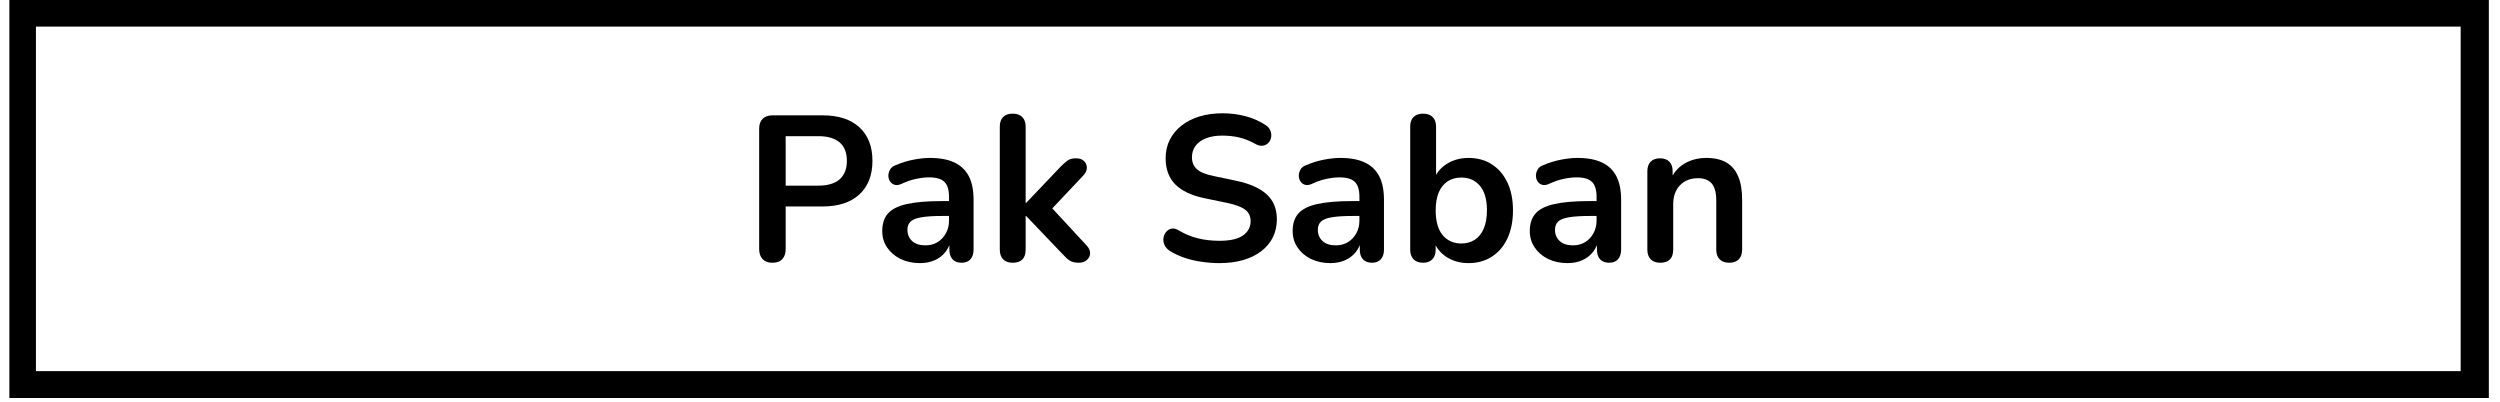 <svg xmlns="http://www.w3.org/2000/svg" xmlns:xlink="http://www.w3.org/1999/xlink" width="560" zoomAndPan="magnify" viewBox="0 0 420 67.5" height="90" preserveAspectRatio="xMidYMid meet" version="1.0"><defs><g/><clipPath id="5c4ece9f97"><path d="M 1.574 0 L 418.125 0 L 418.125 66.863 L 1.574 66.863 Z M 1.574 0 " clip-rule="nonzero"/></clipPath></defs><g clip-path="url(#5c4ece9f97)"><path stroke-linecap="butt" transform="matrix(0.744, 0, 0, 0.744, 1.574, 0)" fill="none" stroke-linejoin="miter" d="M 0 0 L 559.516 0 L 559.516 89.811 L 0 89.811 Z M 0 0 " stroke="#000000" stroke-width="12" stroke-opacity="1" stroke-miterlimit="4"/></g><g fill="#000000" fill-opacity="1"><g transform="translate(124.868, 43.86)"><g><path d="M 4.891 0.281 C 4.18 0.281 3.633 0.078 3.25 -0.328 C 2.863 -0.734 2.672 -1.297 2.672 -2.016 L 2.672 -22.234 C 2.672 -22.973 2.867 -23.531 3.266 -23.906 C 3.66 -24.289 4.219 -24.484 4.938 -24.484 L 13.297 -24.484 C 15.984 -24.484 18.055 -23.812 19.516 -22.469 C 20.973 -21.125 21.703 -19.25 21.703 -16.844 C 21.703 -14.438 20.973 -12.555 19.516 -11.203 C 18.055 -9.848 15.984 -9.172 13.297 -9.172 L 7.125 -9.172 L 7.125 -2.016 C 7.125 -1.297 6.938 -0.734 6.562 -0.328 C 6.195 0.078 5.641 0.281 4.891 0.281 Z M 7.125 -12.672 L 12.609 -12.672 C 14.18 -12.672 15.375 -13.023 16.188 -13.734 C 17 -14.441 17.406 -15.477 17.406 -16.844 C 17.406 -18.207 17 -19.238 16.188 -19.938 C 15.375 -20.633 14.18 -20.984 12.609 -20.984 L 7.125 -20.984 Z M 7.125 -12.672 "/></g></g></g><g fill="#000000" fill-opacity="1"><g transform="translate(146.716, 43.86)"><g><path d="M 7.844 0.344 C 6.625 0.344 5.531 0.109 4.562 -0.359 C 3.602 -0.836 2.852 -1.484 2.312 -2.297 C 1.77 -3.109 1.5 -4.02 1.5 -5.031 C 1.5 -6.281 1.82 -7.27 2.469 -8 C 3.113 -8.727 4.164 -9.254 5.625 -9.578 C 7.082 -9.91 9.039 -10.078 11.5 -10.078 L 13.234 -10.078 L 13.234 -7.578 L 11.531 -7.578 C 10.094 -7.578 8.945 -7.504 8.094 -7.359 C 7.238 -7.223 6.629 -6.984 6.266 -6.641 C 5.91 -6.305 5.734 -5.844 5.734 -5.25 C 5.734 -4.477 6 -3.848 6.531 -3.359 C 7.062 -2.879 7.801 -2.641 8.75 -2.641 C 9.52 -2.641 10.195 -2.816 10.781 -3.172 C 11.375 -3.535 11.844 -4.031 12.188 -4.656 C 12.539 -5.281 12.719 -6 12.719 -6.812 L 12.719 -10.797 C 12.719 -11.961 12.461 -12.797 11.953 -13.297 C 11.441 -13.805 10.582 -14.062 9.375 -14.062 C 8.707 -14.062 7.984 -13.977 7.203 -13.812 C 6.43 -13.656 5.617 -13.379 4.766 -12.984 C 4.316 -12.773 3.926 -12.719 3.594 -12.812 C 3.258 -12.906 3 -13.098 2.812 -13.391 C 2.625 -13.68 2.531 -14 2.531 -14.344 C 2.531 -14.688 2.625 -15.023 2.812 -15.359 C 3 -15.703 3.312 -15.953 3.75 -16.109 C 4.812 -16.555 5.832 -16.867 6.812 -17.047 C 7.801 -17.234 8.703 -17.328 9.516 -17.328 C 11.18 -17.328 12.551 -17.07 13.625 -16.562 C 14.707 -16.051 15.516 -15.281 16.047 -14.25 C 16.578 -13.227 16.844 -11.906 16.844 -10.281 L 16.844 -1.938 C 16.844 -1.227 16.664 -0.68 16.312 -0.297 C 15.969 0.086 15.473 0.281 14.828 0.281 C 14.18 0.281 13.676 0.086 13.312 -0.297 C 12.957 -0.68 12.781 -1.227 12.781 -1.938 L 12.781 -3.609 L 13.062 -3.609 C 12.895 -2.797 12.57 -2.094 12.094 -1.5 C 11.625 -0.914 11.031 -0.461 10.312 -0.141 C 9.594 0.18 8.77 0.344 7.844 0.344 Z M 7.844 0.344 "/></g></g></g><g fill="#000000" fill-opacity="1"><g transform="translate(165.716, 43.86)"><g><path d="M 4.406 0.281 C 3.719 0.281 3.188 0.086 2.812 -0.297 C 2.438 -0.68 2.25 -1.227 2.25 -1.938 L 2.25 -22.578 C 2.25 -23.297 2.438 -23.836 2.812 -24.203 C 3.188 -24.578 3.719 -24.766 4.406 -24.766 C 5.102 -24.766 5.641 -24.578 6.016 -24.203 C 6.398 -23.836 6.594 -23.297 6.594 -22.578 L 6.594 -9.766 L 6.672 -9.766 L 12.406 -15.797 C 12.863 -16.266 13.266 -16.625 13.609 -16.875 C 13.961 -17.133 14.441 -17.266 15.047 -17.266 C 15.641 -17.266 16.094 -17.109 16.406 -16.797 C 16.719 -16.484 16.875 -16.102 16.875 -15.656 C 16.875 -15.219 16.664 -14.781 16.25 -14.344 L 10.219 -7.953 L 10.219 -9.766 L 16.844 -2.609 C 17.258 -2.16 17.453 -1.711 17.422 -1.266 C 17.391 -0.816 17.195 -0.445 16.844 -0.156 C 16.5 0.133 16.062 0.281 15.531 0.281 C 14.875 0.281 14.352 0.156 13.969 -0.094 C 13.594 -0.352 13.176 -0.738 12.719 -1.25 L 6.672 -7.578 L 6.594 -7.578 L 6.594 -1.938 C 6.594 -0.457 5.863 0.281 4.406 0.281 Z M 4.406 0.281 "/></g></g></g><g fill="#000000" fill-opacity="1"><g transform="translate(184.334, 43.86)"><g/></g></g><g fill="#000000" fill-opacity="1"><g transform="translate(193.747, 43.86)"><g><path d="M 11.109 0.344 C 10.098 0.344 9.082 0.266 8.062 0.109 C 7.039 -0.035 6.078 -0.266 5.172 -0.578 C 4.273 -0.891 3.469 -1.273 2.75 -1.734 C 2.332 -2.016 2.039 -2.348 1.875 -2.734 C 1.707 -3.129 1.656 -3.52 1.719 -3.906 C 1.781 -4.289 1.93 -4.625 2.172 -4.906 C 2.41 -5.195 2.711 -5.379 3.078 -5.453 C 3.453 -5.523 3.863 -5.422 4.312 -5.141 C 5.32 -4.535 6.395 -4.094 7.531 -3.812 C 8.664 -3.539 9.859 -3.406 11.109 -3.406 C 12.941 -3.406 14.273 -3.711 15.109 -4.328 C 15.941 -4.941 16.359 -5.734 16.359 -6.703 C 16.359 -7.516 16.062 -8.148 15.469 -8.609 C 14.883 -9.078 13.875 -9.461 12.438 -9.766 L 8.609 -10.562 C 6.41 -11.02 4.77 -11.797 3.688 -12.891 C 2.613 -13.992 2.078 -15.453 2.078 -17.266 C 2.078 -18.398 2.305 -19.43 2.766 -20.359 C 3.234 -21.285 3.891 -22.082 4.734 -22.75 C 5.586 -23.426 6.598 -23.941 7.766 -24.297 C 8.93 -24.648 10.223 -24.828 11.641 -24.828 C 13.023 -24.828 14.344 -24.656 15.594 -24.312 C 16.844 -23.969 17.969 -23.457 18.969 -22.781 C 19.332 -22.531 19.578 -22.219 19.703 -21.844 C 19.836 -21.477 19.867 -21.113 19.797 -20.75 C 19.723 -20.395 19.562 -20.086 19.312 -19.828 C 19.062 -19.578 18.742 -19.426 18.359 -19.375 C 17.973 -19.332 17.535 -19.453 17.047 -19.734 C 16.191 -20.211 15.32 -20.555 14.438 -20.766 C 13.562 -20.973 12.613 -21.078 11.594 -21.078 C 10.531 -21.078 9.617 -20.926 8.859 -20.625 C 8.098 -20.332 7.516 -19.91 7.109 -19.359 C 6.703 -18.816 6.5 -18.176 6.5 -17.438 C 6.5 -16.602 6.773 -15.938 7.328 -15.438 C 7.879 -14.938 8.828 -14.551 10.172 -14.281 L 13.969 -13.484 C 16.258 -12.992 17.961 -12.227 19.078 -11.188 C 20.203 -10.145 20.766 -8.754 20.766 -7.016 C 20.766 -5.898 20.539 -4.891 20.094 -3.984 C 19.645 -3.086 18.992 -2.312 18.141 -1.656 C 17.297 -1.008 16.285 -0.516 15.109 -0.172 C 13.93 0.172 12.598 0.344 11.109 0.344 Z M 11.109 0.344 "/></g></g></g><g fill="#000000" fill-opacity="1"><g transform="translate(215.664, 43.86)"><g><path d="M 7.844 0.344 C 6.625 0.344 5.531 0.109 4.562 -0.359 C 3.602 -0.836 2.852 -1.484 2.312 -2.297 C 1.77 -3.109 1.5 -4.02 1.5 -5.031 C 1.5 -6.281 1.82 -7.27 2.469 -8 C 3.113 -8.727 4.164 -9.254 5.625 -9.578 C 7.082 -9.91 9.039 -10.078 11.5 -10.078 L 13.234 -10.078 L 13.234 -7.578 L 11.531 -7.578 C 10.094 -7.578 8.945 -7.504 8.094 -7.359 C 7.238 -7.223 6.629 -6.984 6.266 -6.641 C 5.91 -6.305 5.734 -5.844 5.734 -5.25 C 5.734 -4.477 6 -3.848 6.531 -3.359 C 7.062 -2.879 7.801 -2.641 8.75 -2.641 C 9.52 -2.641 10.195 -2.816 10.781 -3.172 C 11.375 -3.535 11.844 -4.031 12.188 -4.656 C 12.539 -5.281 12.719 -6 12.719 -6.812 L 12.719 -10.797 C 12.719 -11.961 12.461 -12.797 11.953 -13.297 C 11.441 -13.805 10.582 -14.062 9.375 -14.062 C 8.707 -14.062 7.984 -13.977 7.203 -13.812 C 6.43 -13.656 5.617 -13.379 4.766 -12.984 C 4.316 -12.773 3.926 -12.719 3.594 -12.812 C 3.258 -12.906 3 -13.098 2.812 -13.391 C 2.625 -13.68 2.531 -14 2.531 -14.344 C 2.531 -14.688 2.625 -15.023 2.812 -15.359 C 3 -15.703 3.312 -15.953 3.75 -16.109 C 4.812 -16.555 5.832 -16.867 6.812 -17.047 C 7.801 -17.234 8.703 -17.328 9.516 -17.328 C 11.18 -17.328 12.551 -17.07 13.625 -16.562 C 14.707 -16.051 15.516 -15.281 16.047 -14.25 C 16.578 -13.227 16.844 -11.906 16.844 -10.281 L 16.844 -1.938 C 16.844 -1.227 16.664 -0.68 16.312 -0.297 C 15.969 0.086 15.473 0.281 14.828 0.281 C 14.18 0.281 13.676 0.086 13.312 -0.297 C 12.957 -0.68 12.781 -1.227 12.781 -1.938 L 12.781 -3.609 L 13.062 -3.609 C 12.895 -2.797 12.57 -2.094 12.094 -1.5 C 11.625 -0.914 11.031 -0.461 10.312 -0.141 C 9.594 0.18 8.77 0.344 7.844 0.344 Z M 7.844 0.344 "/></g></g></g><g fill="#000000" fill-opacity="1"><g transform="translate(234.664, 43.86)"><g><path d="M 12.047 0.344 C 10.617 0.344 9.363 -0.016 8.281 -0.734 C 7.207 -1.453 6.492 -2.41 6.141 -3.609 L 6.531 -4.484 L 6.531 -1.938 C 6.531 -1.227 6.344 -0.68 5.969 -0.297 C 5.602 0.086 5.082 0.281 4.406 0.281 C 3.719 0.281 3.188 0.086 2.812 -0.297 C 2.438 -0.68 2.25 -1.227 2.25 -1.938 L 2.25 -22.578 C 2.25 -23.297 2.438 -23.836 2.812 -24.203 C 3.188 -24.578 3.719 -24.766 4.406 -24.766 C 5.102 -24.766 5.641 -24.578 6.016 -24.203 C 6.398 -23.836 6.594 -23.297 6.594 -22.578 L 6.594 -13.547 L 6.188 -13.547 C 6.551 -14.68 7.266 -15.594 8.328 -16.281 C 9.398 -16.977 10.641 -17.328 12.047 -17.328 C 13.555 -17.328 14.863 -16.969 15.969 -16.25 C 17.082 -15.531 17.953 -14.516 18.578 -13.203 C 19.203 -11.898 19.516 -10.336 19.516 -8.516 C 19.516 -6.703 19.203 -5.129 18.578 -3.797 C 17.953 -2.473 17.078 -1.453 15.953 -0.734 C 14.836 -0.016 13.535 0.344 12.047 0.344 Z M 10.844 -2.953 C 11.695 -2.953 12.445 -3.16 13.094 -3.578 C 13.738 -3.992 14.238 -4.613 14.594 -5.438 C 14.957 -6.258 15.141 -7.285 15.141 -8.516 C 15.141 -10.359 14.742 -11.738 13.953 -12.656 C 13.172 -13.57 12.133 -14.031 10.844 -14.031 C 9.977 -14.031 9.223 -13.828 8.578 -13.422 C 7.93 -13.016 7.426 -12.398 7.062 -11.578 C 6.707 -10.754 6.531 -9.734 6.531 -8.516 C 6.531 -6.68 6.922 -5.297 7.703 -4.359 C 8.492 -3.422 9.539 -2.953 10.844 -2.953 Z M 10.844 -2.953 "/></g></g></g><g fill="#000000" fill-opacity="1"><g transform="translate(255.505, 43.86)"><g><path d="M 7.844 0.344 C 6.625 0.344 5.531 0.109 4.562 -0.359 C 3.602 -0.836 2.852 -1.484 2.312 -2.297 C 1.77 -3.109 1.5 -4.02 1.5 -5.031 C 1.5 -6.281 1.82 -7.27 2.469 -8 C 3.113 -8.727 4.164 -9.254 5.625 -9.578 C 7.082 -9.91 9.039 -10.078 11.5 -10.078 L 13.234 -10.078 L 13.234 -7.578 L 11.531 -7.578 C 10.094 -7.578 8.945 -7.504 8.094 -7.359 C 7.238 -7.223 6.629 -6.984 6.266 -6.641 C 5.91 -6.305 5.734 -5.844 5.734 -5.25 C 5.734 -4.477 6 -3.848 6.531 -3.359 C 7.062 -2.879 7.801 -2.641 8.75 -2.641 C 9.52 -2.641 10.195 -2.816 10.781 -3.172 C 11.375 -3.535 11.844 -4.031 12.188 -4.656 C 12.539 -5.281 12.719 -6 12.719 -6.812 L 12.719 -10.797 C 12.719 -11.961 12.461 -12.797 11.953 -13.297 C 11.441 -13.805 10.582 -14.062 9.375 -14.062 C 8.707 -14.062 7.984 -13.977 7.203 -13.812 C 6.43 -13.656 5.617 -13.379 4.766 -12.984 C 4.316 -12.773 3.926 -12.719 3.594 -12.812 C 3.258 -12.906 3 -13.098 2.812 -13.391 C 2.625 -13.68 2.531 -14 2.531 -14.344 C 2.531 -14.688 2.625 -15.023 2.812 -15.359 C 3 -15.703 3.312 -15.953 3.75 -16.109 C 4.812 -16.555 5.832 -16.867 6.812 -17.047 C 7.801 -17.234 8.703 -17.328 9.516 -17.328 C 11.18 -17.328 12.551 -17.07 13.625 -16.562 C 14.707 -16.051 15.516 -15.281 16.047 -14.25 C 16.578 -13.227 16.844 -11.906 16.844 -10.281 L 16.844 -1.938 C 16.844 -1.227 16.664 -0.68 16.312 -0.297 C 15.969 0.086 15.473 0.281 14.828 0.281 C 14.18 0.281 13.676 0.086 13.312 -0.297 C 12.957 -0.68 12.781 -1.227 12.781 -1.938 L 12.781 -3.609 L 13.062 -3.609 C 12.895 -2.797 12.57 -2.094 12.094 -1.5 C 11.625 -0.914 11.031 -0.461 10.312 -0.141 C 9.594 0.18 8.77 0.344 7.844 0.344 Z M 7.844 0.344 "/></g></g></g><g fill="#000000" fill-opacity="1"><g transform="translate(274.505, 43.86)"><g><path d="M 4.406 0.281 C 3.719 0.281 3.188 0.086 2.812 -0.297 C 2.438 -0.68 2.25 -1.227 2.25 -1.938 L 2.25 -15.078 C 2.25 -15.797 2.438 -16.336 2.812 -16.703 C 3.188 -17.078 3.707 -17.266 4.375 -17.266 C 5.051 -17.266 5.57 -17.078 5.938 -16.703 C 6.312 -16.336 6.5 -15.797 6.5 -15.078 L 6.5 -12.719 L 6.109 -13.578 C 6.617 -14.805 7.41 -15.738 8.484 -16.375 C 9.566 -17.008 10.789 -17.328 12.156 -17.328 C 13.52 -17.328 14.641 -17.07 15.516 -16.562 C 16.398 -16.051 17.062 -15.281 17.5 -14.25 C 17.945 -13.227 18.172 -11.926 18.172 -10.344 L 18.172 -1.938 C 18.172 -1.227 17.984 -0.68 17.609 -0.297 C 17.234 0.086 16.703 0.281 16.016 0.281 C 15.316 0.281 14.773 0.086 14.391 -0.297 C 14.016 -0.68 13.828 -1.227 13.828 -1.938 L 13.828 -10.141 C 13.828 -11.461 13.578 -12.422 13.078 -13.016 C 12.578 -13.617 11.805 -13.922 10.766 -13.922 C 9.492 -13.922 8.477 -13.52 7.719 -12.719 C 6.969 -11.926 6.594 -10.867 6.594 -9.547 L 6.594 -1.938 C 6.594 -0.457 5.863 0.281 4.406 0.281 Z M 4.406 0.281 "/></g></g></g></svg>